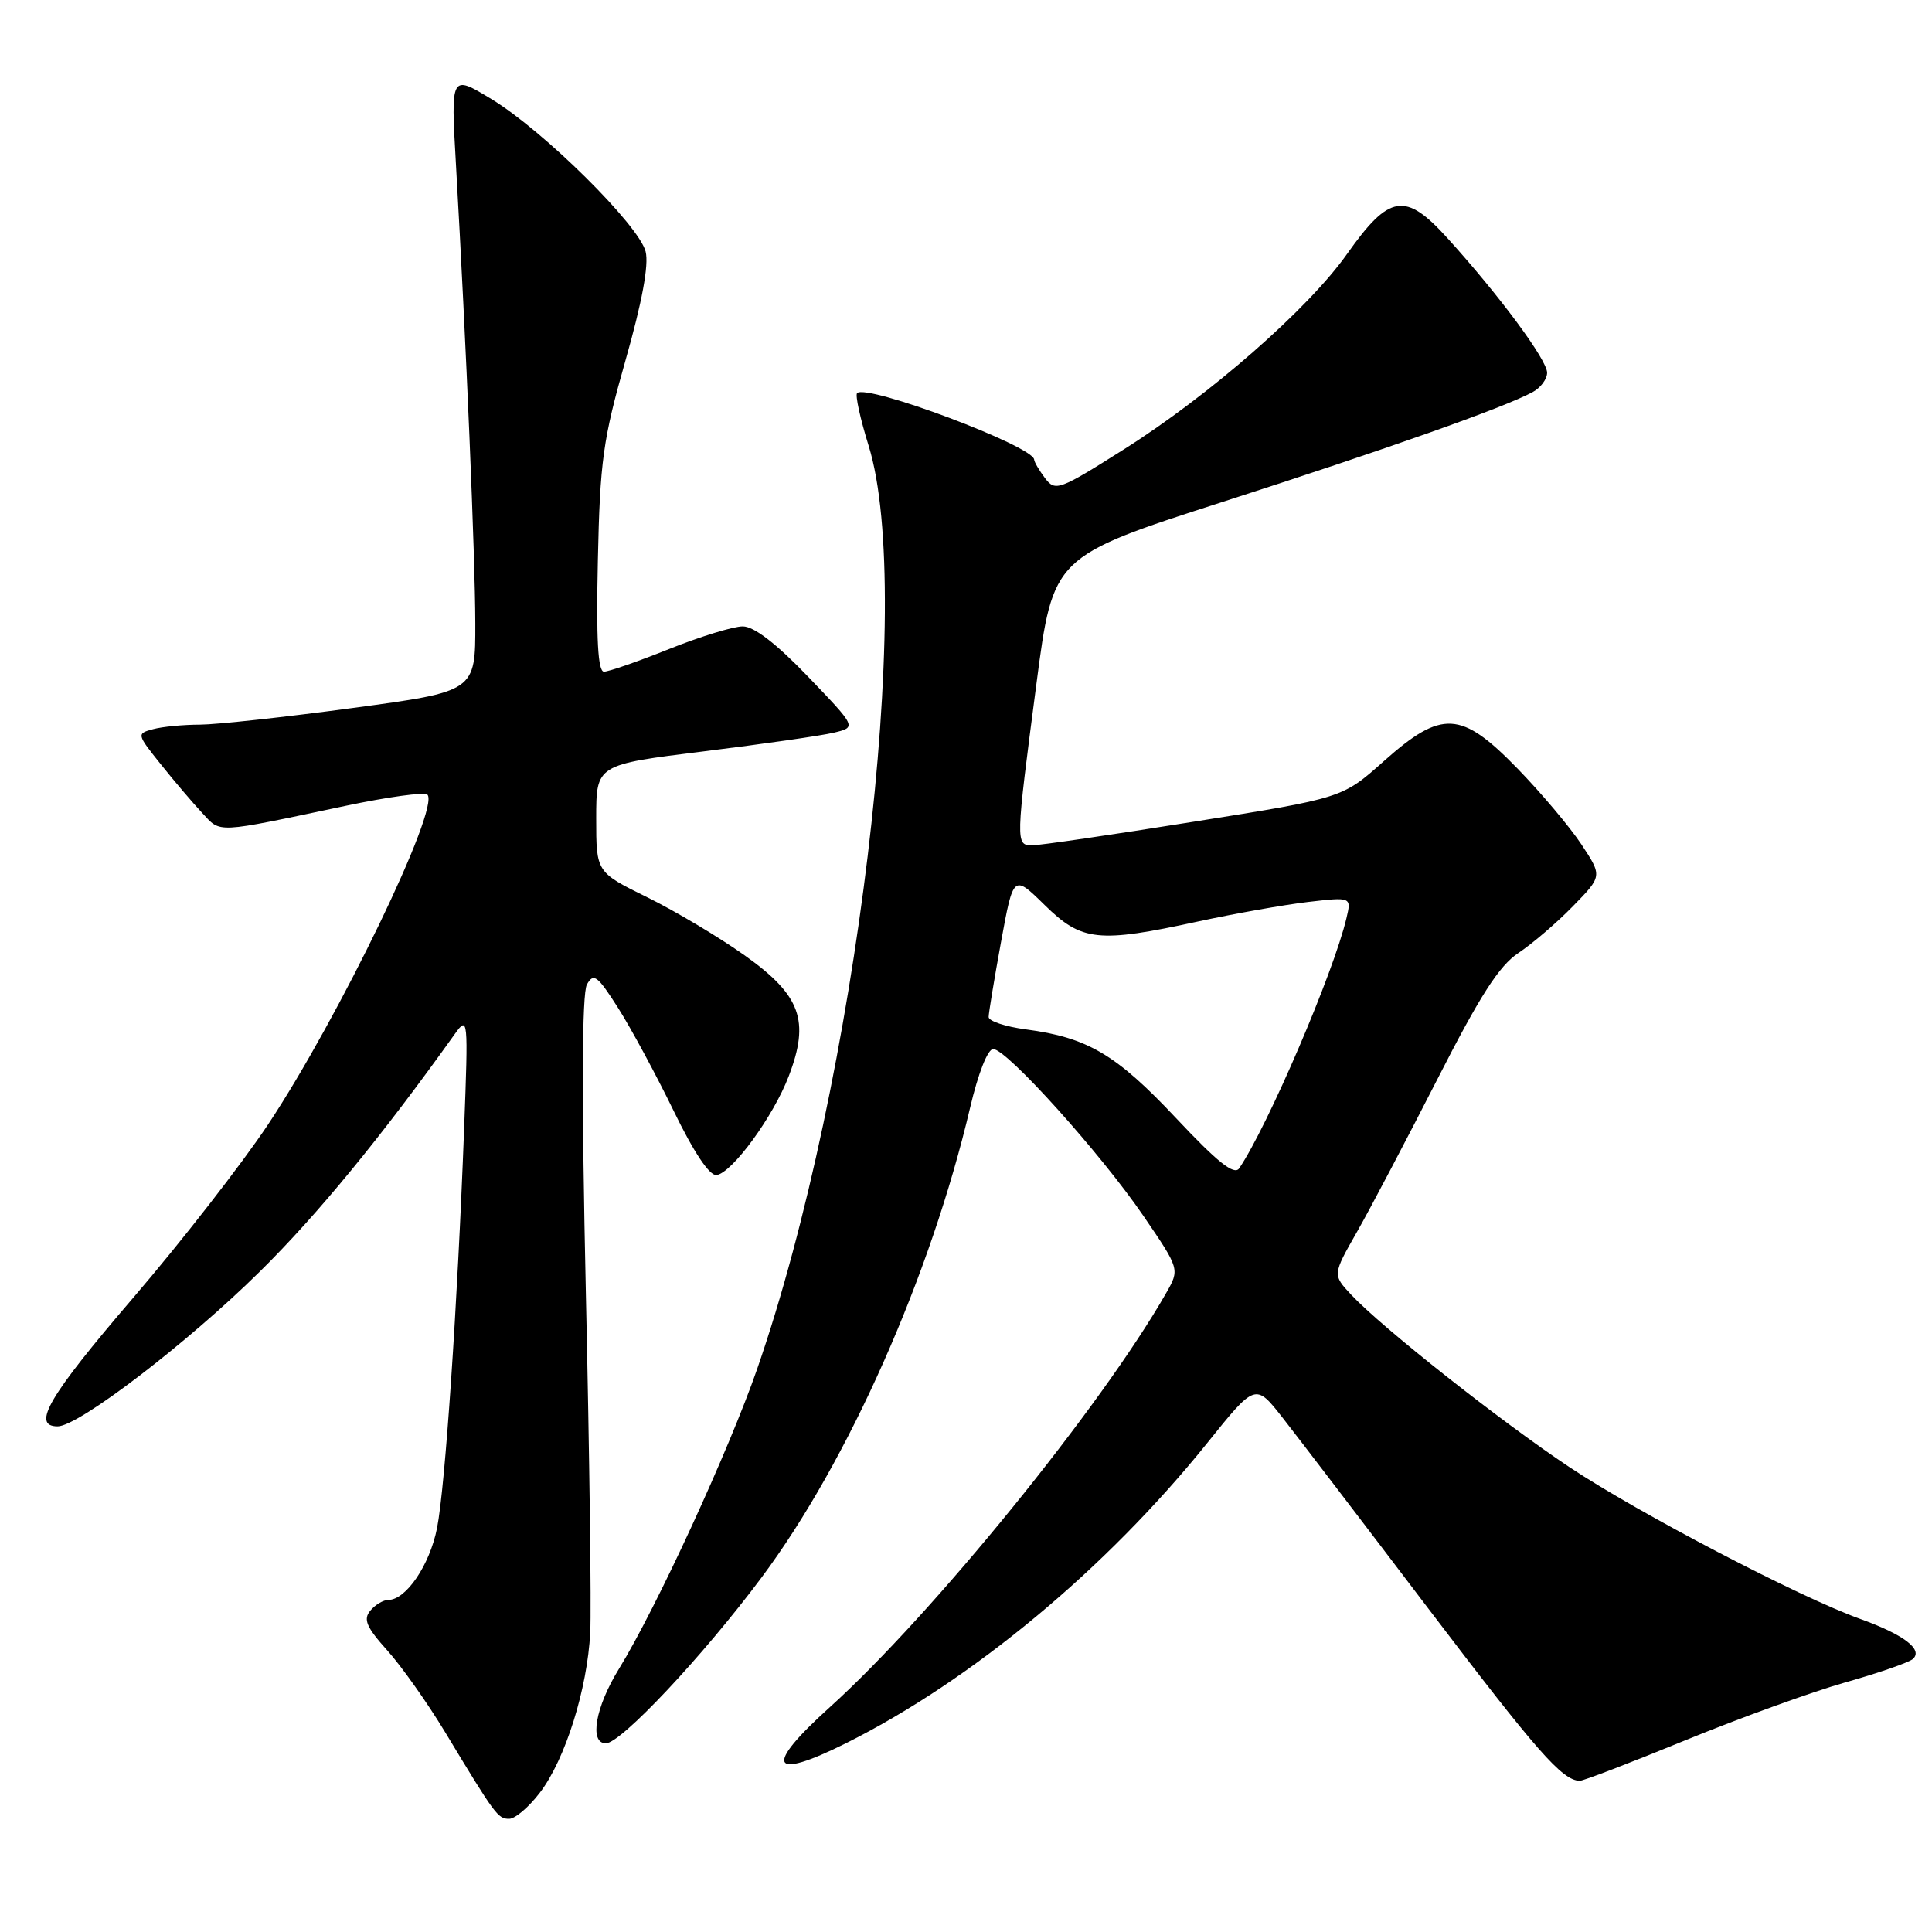 <?xml version="1.0" encoding="UTF-8" standalone="no"?>
<!DOCTYPE svg PUBLIC "-//W3C//DTD SVG 1.1//EN" "http://www.w3.org/Graphics/SVG/1.1/DTD/svg11.dtd" >
<svg xmlns="http://www.w3.org/2000/svg" xmlns:xlink="http://www.w3.org/1999/xlink" version="1.1" viewBox="0 0 256 256">
 <g >
 <path fill="currentColor"
d=" M 71.54 237.53 C 74.90 233.14 77.83 223.80 78.21 216.30 C 78.37 213.11 78.11 192.89 77.63 171.37 C 77.06 145.37 77.10 131.64 77.77 130.45 C 78.65 128.87 79.17 129.26 81.91 133.57 C 83.63 136.28 86.94 142.42 89.27 147.21 C 91.95 152.73 94.03 155.83 94.95 155.70 C 97.02 155.40 102.48 147.93 104.51 142.60 C 107.33 135.24 106.11 131.89 98.71 126.62 C 95.29 124.19 89.46 120.71 85.75 118.89 C 79.00 115.57 79.00 115.57 79.00 108.45 C 79.00 101.32 79.00 101.32 93.25 99.56 C 101.09 98.59 108.85 97.48 110.50 97.08 C 113.50 96.36 113.50 96.36 107.09 89.68 C 102.88 85.29 99.91 83.00 98.42 83.00 C 97.17 83.00 92.78 84.35 88.66 86.00 C 84.54 87.65 80.66 89.00 80.03 89.00 C 79.23 89.00 78.99 84.76 79.22 74.25 C 79.50 61.09 79.90 58.23 82.88 47.76 C 85.08 40.03 85.99 35.11 85.55 33.34 C 84.67 29.84 72.01 17.31 65.12 13.13 C 59.73 9.86 59.73 9.86 60.41 21.68 C 61.78 45.64 62.96 73.75 62.98 82.56 C 63.00 91.62 63.00 91.62 46.75 93.81 C 37.81 95.02 28.70 96.01 26.50 96.02 C 24.30 96.02 21.50 96.29 20.28 96.62 C 18.10 97.21 18.11 97.27 21.28 101.24 C 23.05 103.46 25.53 106.37 26.78 107.71 C 29.31 110.42 28.31 110.47 45.73 106.79 C 51.36 105.60 56.26 104.93 56.63 105.29 C 58.35 107.02 44.92 134.84 35.52 149.00 C 32.05 154.22 24.00 164.57 17.62 172.00 C 6.48 184.98 4.12 189.00 7.64 189.00 C 10.41 189.00 24.83 177.97 34.42 168.50 C 42.05 160.98 50.50 150.68 60.28 136.99 C 62.02 134.57 62.05 134.91 61.50 149.50 C 60.62 173.00 58.99 197.03 57.91 202.48 C 56.94 207.38 53.80 212.00 51.45 212.00 C 50.79 212.00 49.71 212.64 49.06 213.43 C 48.11 214.57 48.55 215.61 51.31 218.68 C 53.20 220.78 56.64 225.65 58.97 229.50 C 65.65 240.57 65.97 241.00 67.47 241.00 C 68.26 241.00 70.09 239.44 71.54 237.53 Z  M 223.31 230.60 C 230.56 227.63 240.10 224.18 244.50 222.93 C 248.90 221.69 252.93 220.29 253.46 219.83 C 254.87 218.58 252.26 216.59 246.50 214.52 C 238.44 211.63 217.20 200.54 208.00 194.43 C 198.91 188.39 183.09 175.89 179.03 171.55 C 176.57 168.91 176.57 168.91 179.82 163.21 C 181.61 160.07 186.39 150.97 190.46 143.00 C 196.10 131.94 198.64 127.97 201.19 126.28 C 203.03 125.06 206.29 122.27 208.43 120.07 C 212.32 116.09 212.32 116.09 209.54 111.88 C 208.01 109.57 204.20 105.05 201.08 101.84 C 193.60 94.15 191.06 94.01 183.35 100.87 C 177.88 105.75 177.88 105.75 158.19 108.88 C 147.36 110.61 137.71 112.02 136.75 112.01 C 134.56 112.00 134.57 111.68 137.33 90.62 C 139.54 73.74 139.54 73.74 162.02 66.50 C 184.00 59.42 199.18 54.05 203.06 51.97 C 204.13 51.40 205.00 50.24 205.00 49.39 C 205.00 47.69 198.68 39.15 191.80 31.56 C 186.21 25.38 184.10 25.72 178.50 33.64 C 173.34 40.95 160.28 52.38 148.88 59.57 C 140.33 64.97 139.83 65.15 138.48 63.37 C 137.70 62.34 137.05 61.23 137.03 60.90 C 136.94 59.12 114.84 50.82 113.57 52.09 C 113.30 52.36 113.99 55.49 115.09 59.04 C 121.28 78.93 113.51 143.37 100.34 181.36 C 96.58 192.21 86.94 213.12 82.01 221.14 C 78.89 226.20 78.05 231.00 80.28 231.00 C 82.28 231.00 93.14 219.44 100.90 209.04 C 112.40 193.64 123.32 169.03 128.55 146.75 C 129.60 142.25 130.88 139.00 131.60 139.00 C 133.40 139.00 145.83 152.81 151.48 161.07 C 156.33 168.17 156.33 168.17 154.52 171.34 C 145.95 186.35 123.52 213.97 109.97 226.20 C 101.16 234.14 102.02 236.02 112.15 230.96 C 128.79 222.64 146.59 207.84 159.93 191.25 C 166.35 183.26 166.35 183.26 169.97 187.88 C 171.96 190.42 180.67 201.82 189.32 213.22 C 203.73 232.18 206.98 235.88 209.31 235.97 C 209.76 235.99 216.06 233.57 223.31 230.60 Z  M 155.81 148.13 C 147.89 139.71 144.11 137.48 135.94 136.40 C 133.22 136.04 131.00 135.30 131.00 134.76 C 131.00 134.23 131.74 129.75 132.64 124.82 C 134.28 115.86 134.28 115.86 138.43 119.93 C 143.34 124.75 145.50 124.98 158.76 122.10 C 163.57 121.06 170.10 119.90 173.29 119.52 C 179.08 118.85 179.08 118.85 178.41 121.67 C 176.72 128.86 167.98 149.23 164.20 154.81 C 163.54 155.77 161.34 154.02 155.81 148.13 Z "/>
</g>
</svg>